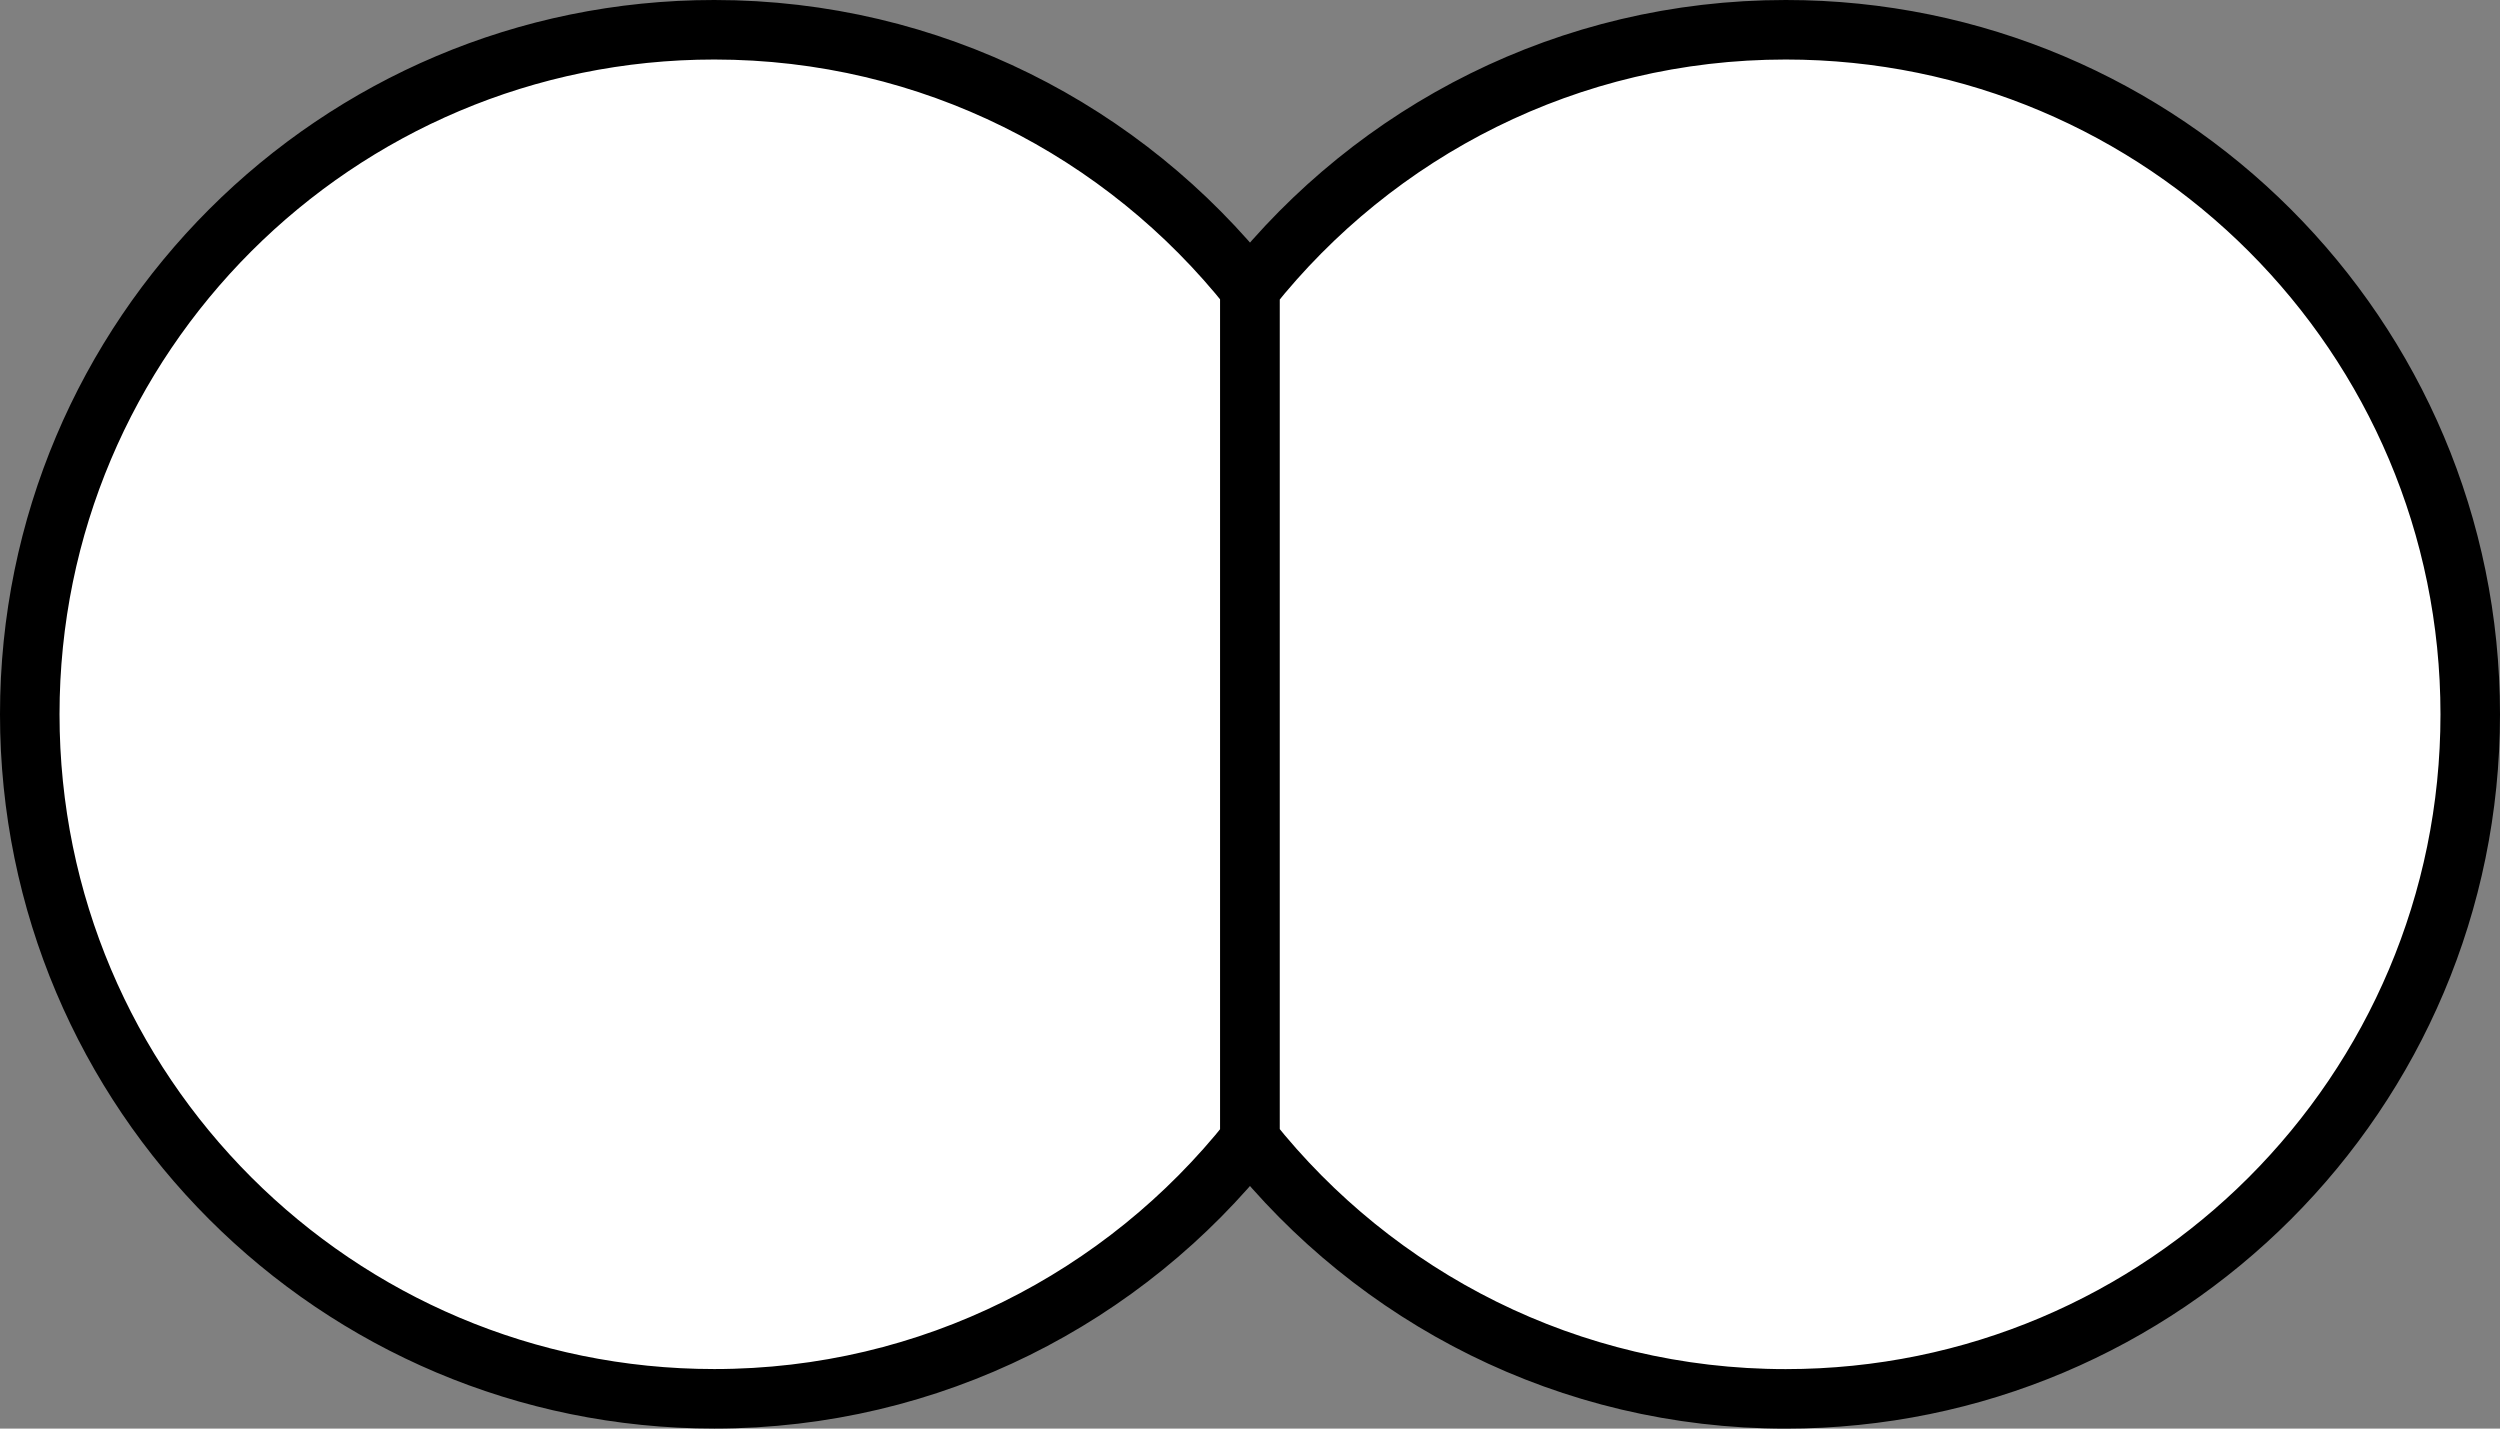<?xml version="1.0" encoding="utf-8"?>
<!-- Generator: Adobe Illustrator 15.1.0, SVG Export Plug-In . SVG Version: 6.00 Build 0)  -->
<!DOCTYPE svg PUBLIC "-//W3C//DTD SVG 1.1//EN" "http://www.w3.org/Graphics/SVG/1.1/DTD/svg11.dtd">
<svg version="1.1" xmlns="http://www.w3.org/2000/svg" xmlns:xlink="http://www.w3.org/1999/xlink" x="0px" y="0px" width="42px"
	 height="24px" viewBox="0 0 42 24" enable-background="new 0 0 42 24" xml:space="preserve">
<rect x="0" y="0" width="42" height="24" fill="#808080" stroke="none"/>
<g id="object">
	<g>
		<path fill="#FFFFFF" stroke="#000000" stroke-miterlimit="10" d="M21,4.854C18.894,2.204,15.648,0.5,12,0.5
			C5.649,0.5,0.5,5.649,0.5,12c0,6.352,5.149,11.5,11.5,11.5c3.648,0,6.894-1.704,9-4.354V4.854z"/>
		<path fill="#FFFFFF" stroke="#000000" stroke-miterlimit="10" d="M30,0.5c-3.648,0-6.894,1.704-9,4.354v14.293
			c2.106,2.649,5.352,4.354,9,4.354c6.352,0,11.5-5.148,11.5-11.5C41.5,5.649,36.352,0.5,30,0.5z"/>
	</g>
</g>
<g id="circles">
	<circle id="Hydrogen_1_" fill="none" cx="12" cy="12" r="11.5"/>
	<circle id="Hydrogen" fill="none" cx="30" cy="12" r="11.5"/>
</g>
</svg>
